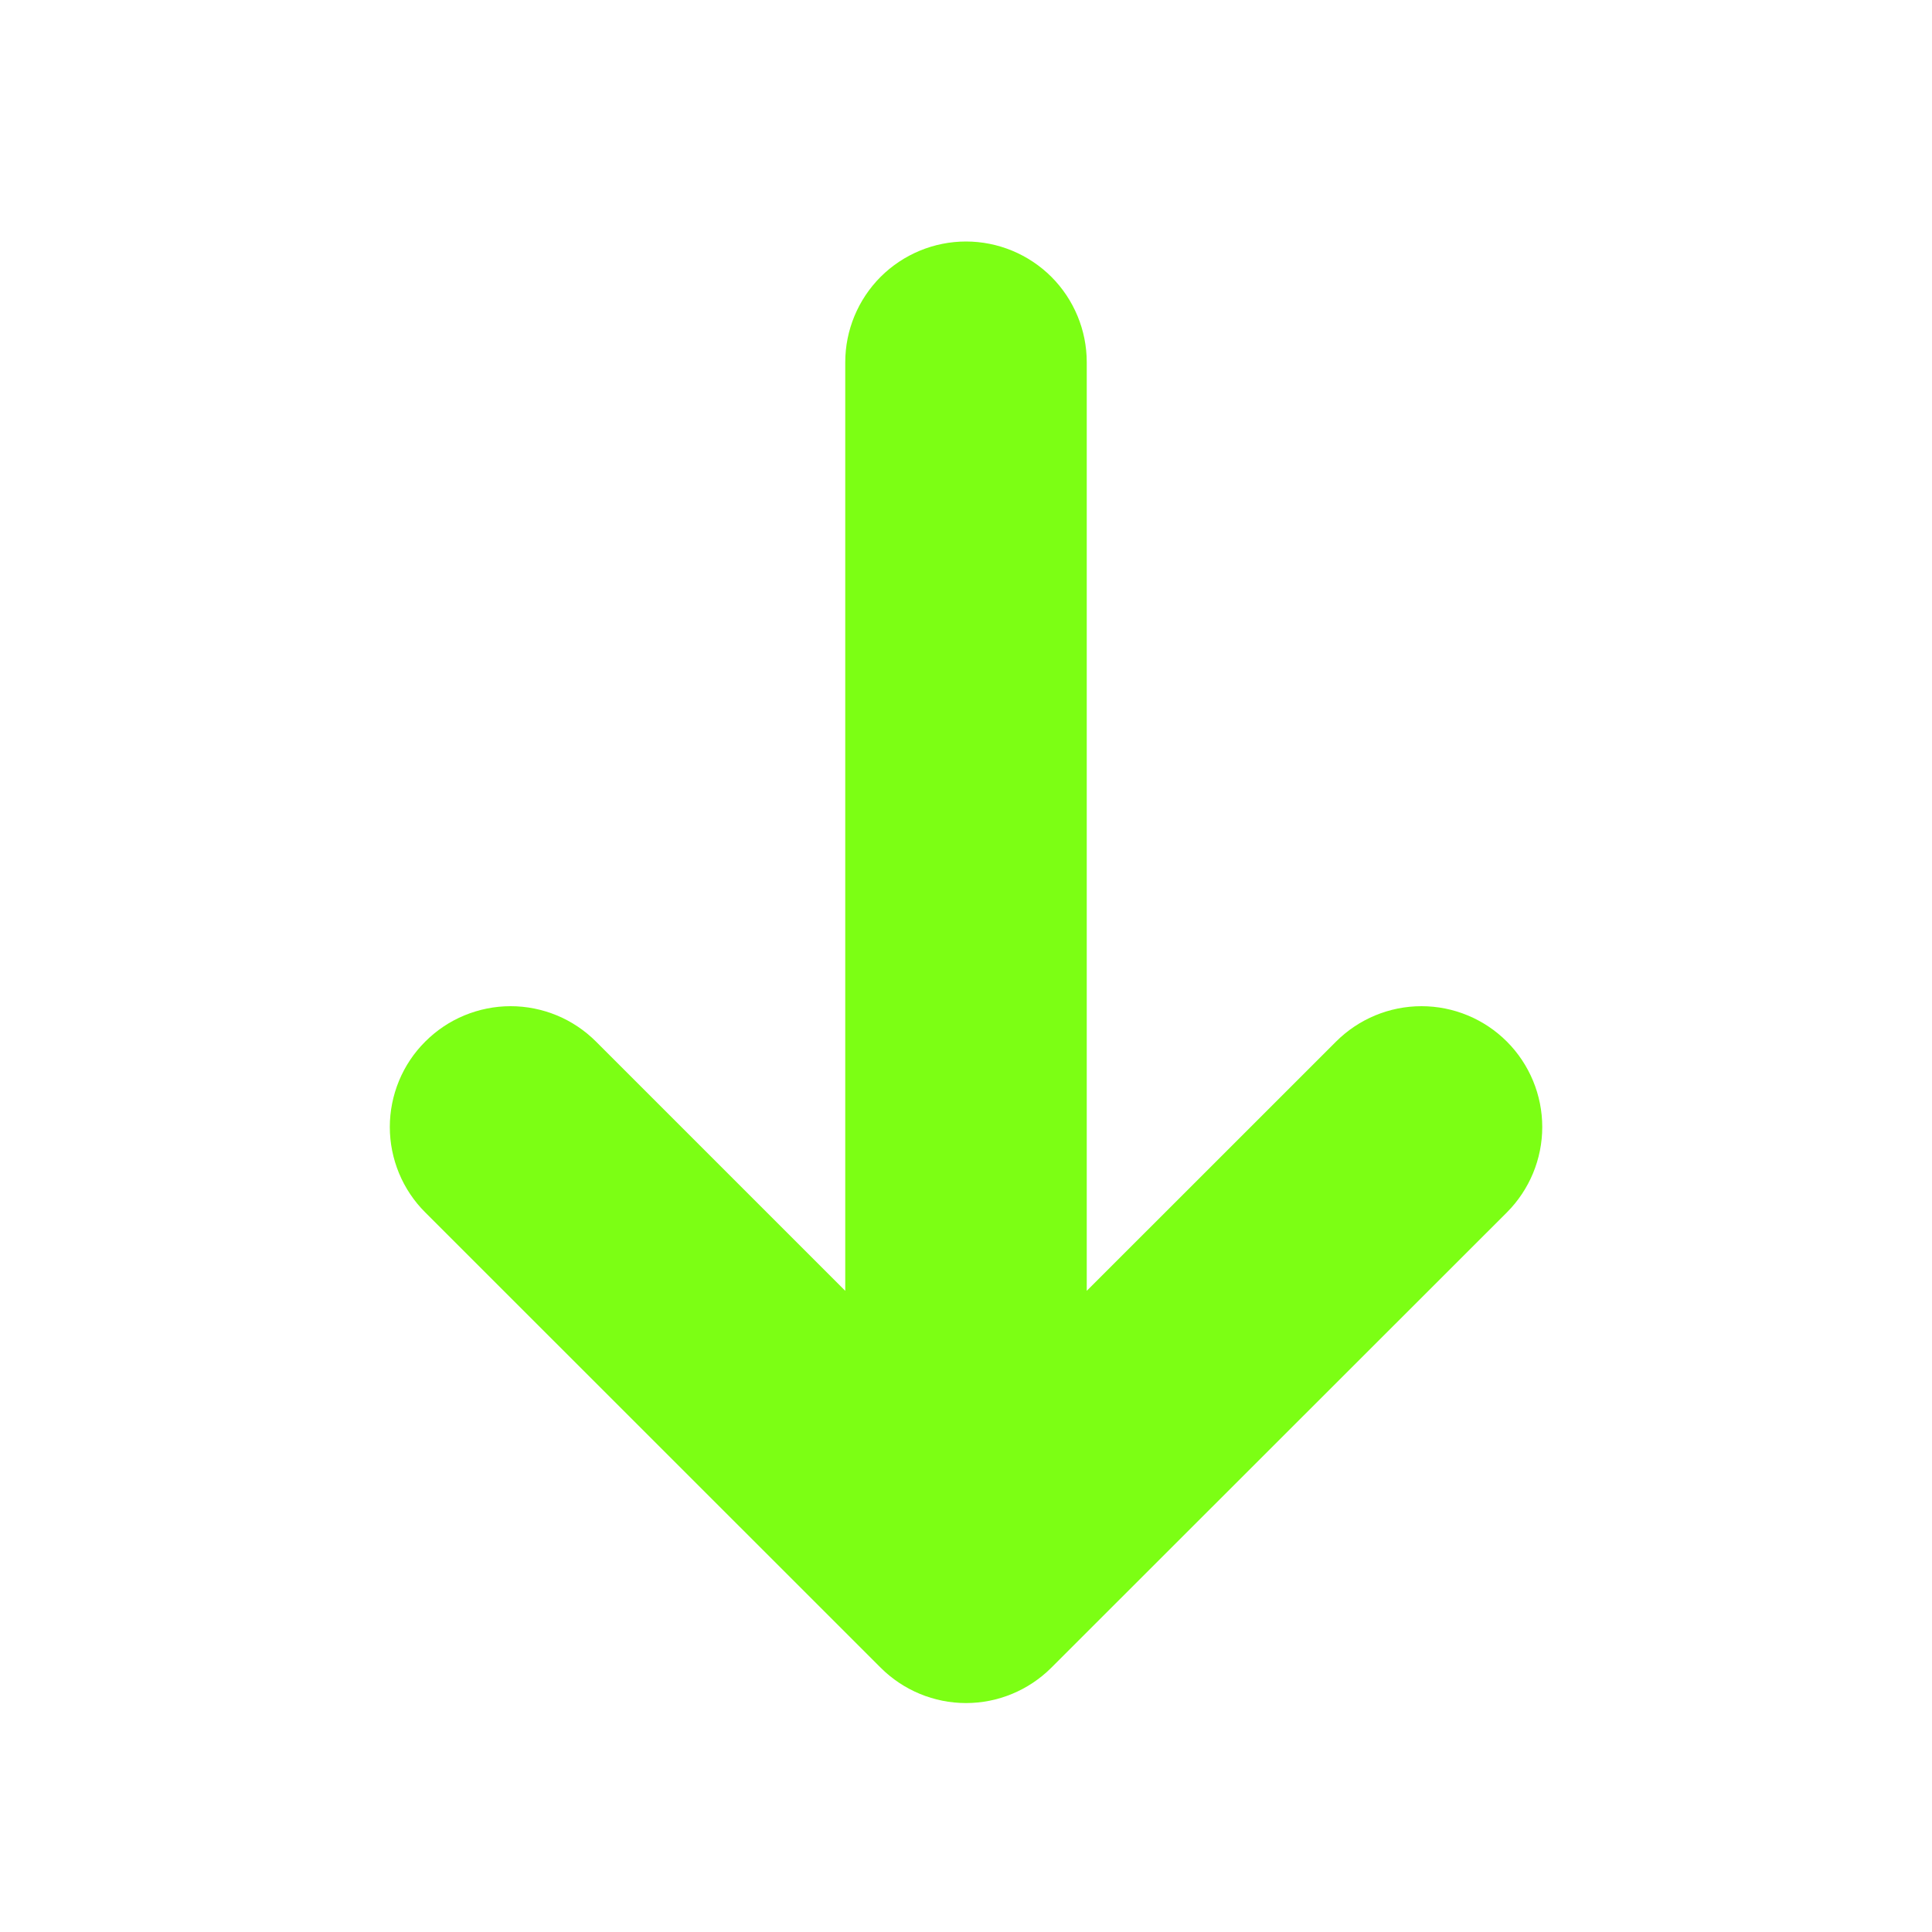 <svg width="30" height="30" viewBox="0 0 30 30" fill="none" xmlns="http://www.w3.org/2000/svg">
<g clip-path="url(#clip0_15_48)">
<path d="M13.675 25.896C14.027 26.247 14.503 26.445 15 26.445C15.497 26.445 15.973 26.247 16.325 25.896L23.399 18.826C23.75 18.474 23.948 17.997 23.948 17.5C23.948 17.003 23.75 16.526 23.399 16.174C23.047 15.822 22.57 15.624 22.073 15.624C21.575 15.624 21.098 15.822 20.746 16.174L16.875 20.044L16.875 5.625C16.875 5.128 16.677 4.651 16.326 4.299C15.974 3.948 15.497 3.75 15 3.75C14.503 3.75 14.026 3.948 13.674 4.299C13.323 4.651 13.125 5.128 13.125 5.625L13.125 20.044L9.255 16.174C9.081 16 8.874 15.861 8.647 15.767C8.419 15.673 8.175 15.624 7.929 15.624C7.682 15.624 7.439 15.673 7.211 15.767C6.983 15.861 6.777 16 6.603 16.174C6.428 16.348 6.29 16.555 6.196 16.782C6.102 17.01 6.053 17.254 6.053 17.5C6.053 17.746 6.102 17.99 6.196 18.218C6.29 18.445 6.428 18.652 6.603 18.826L13.675 25.896Z" fill="#7CFF14"/>
</g>
<defs>
<clipPath id="clip0_15_48">
<rect width="30" height="30" fill="white" transform="matrix(-1 0 0 -1 30 30)"/>
</clipPath>
</defs>
</svg>
